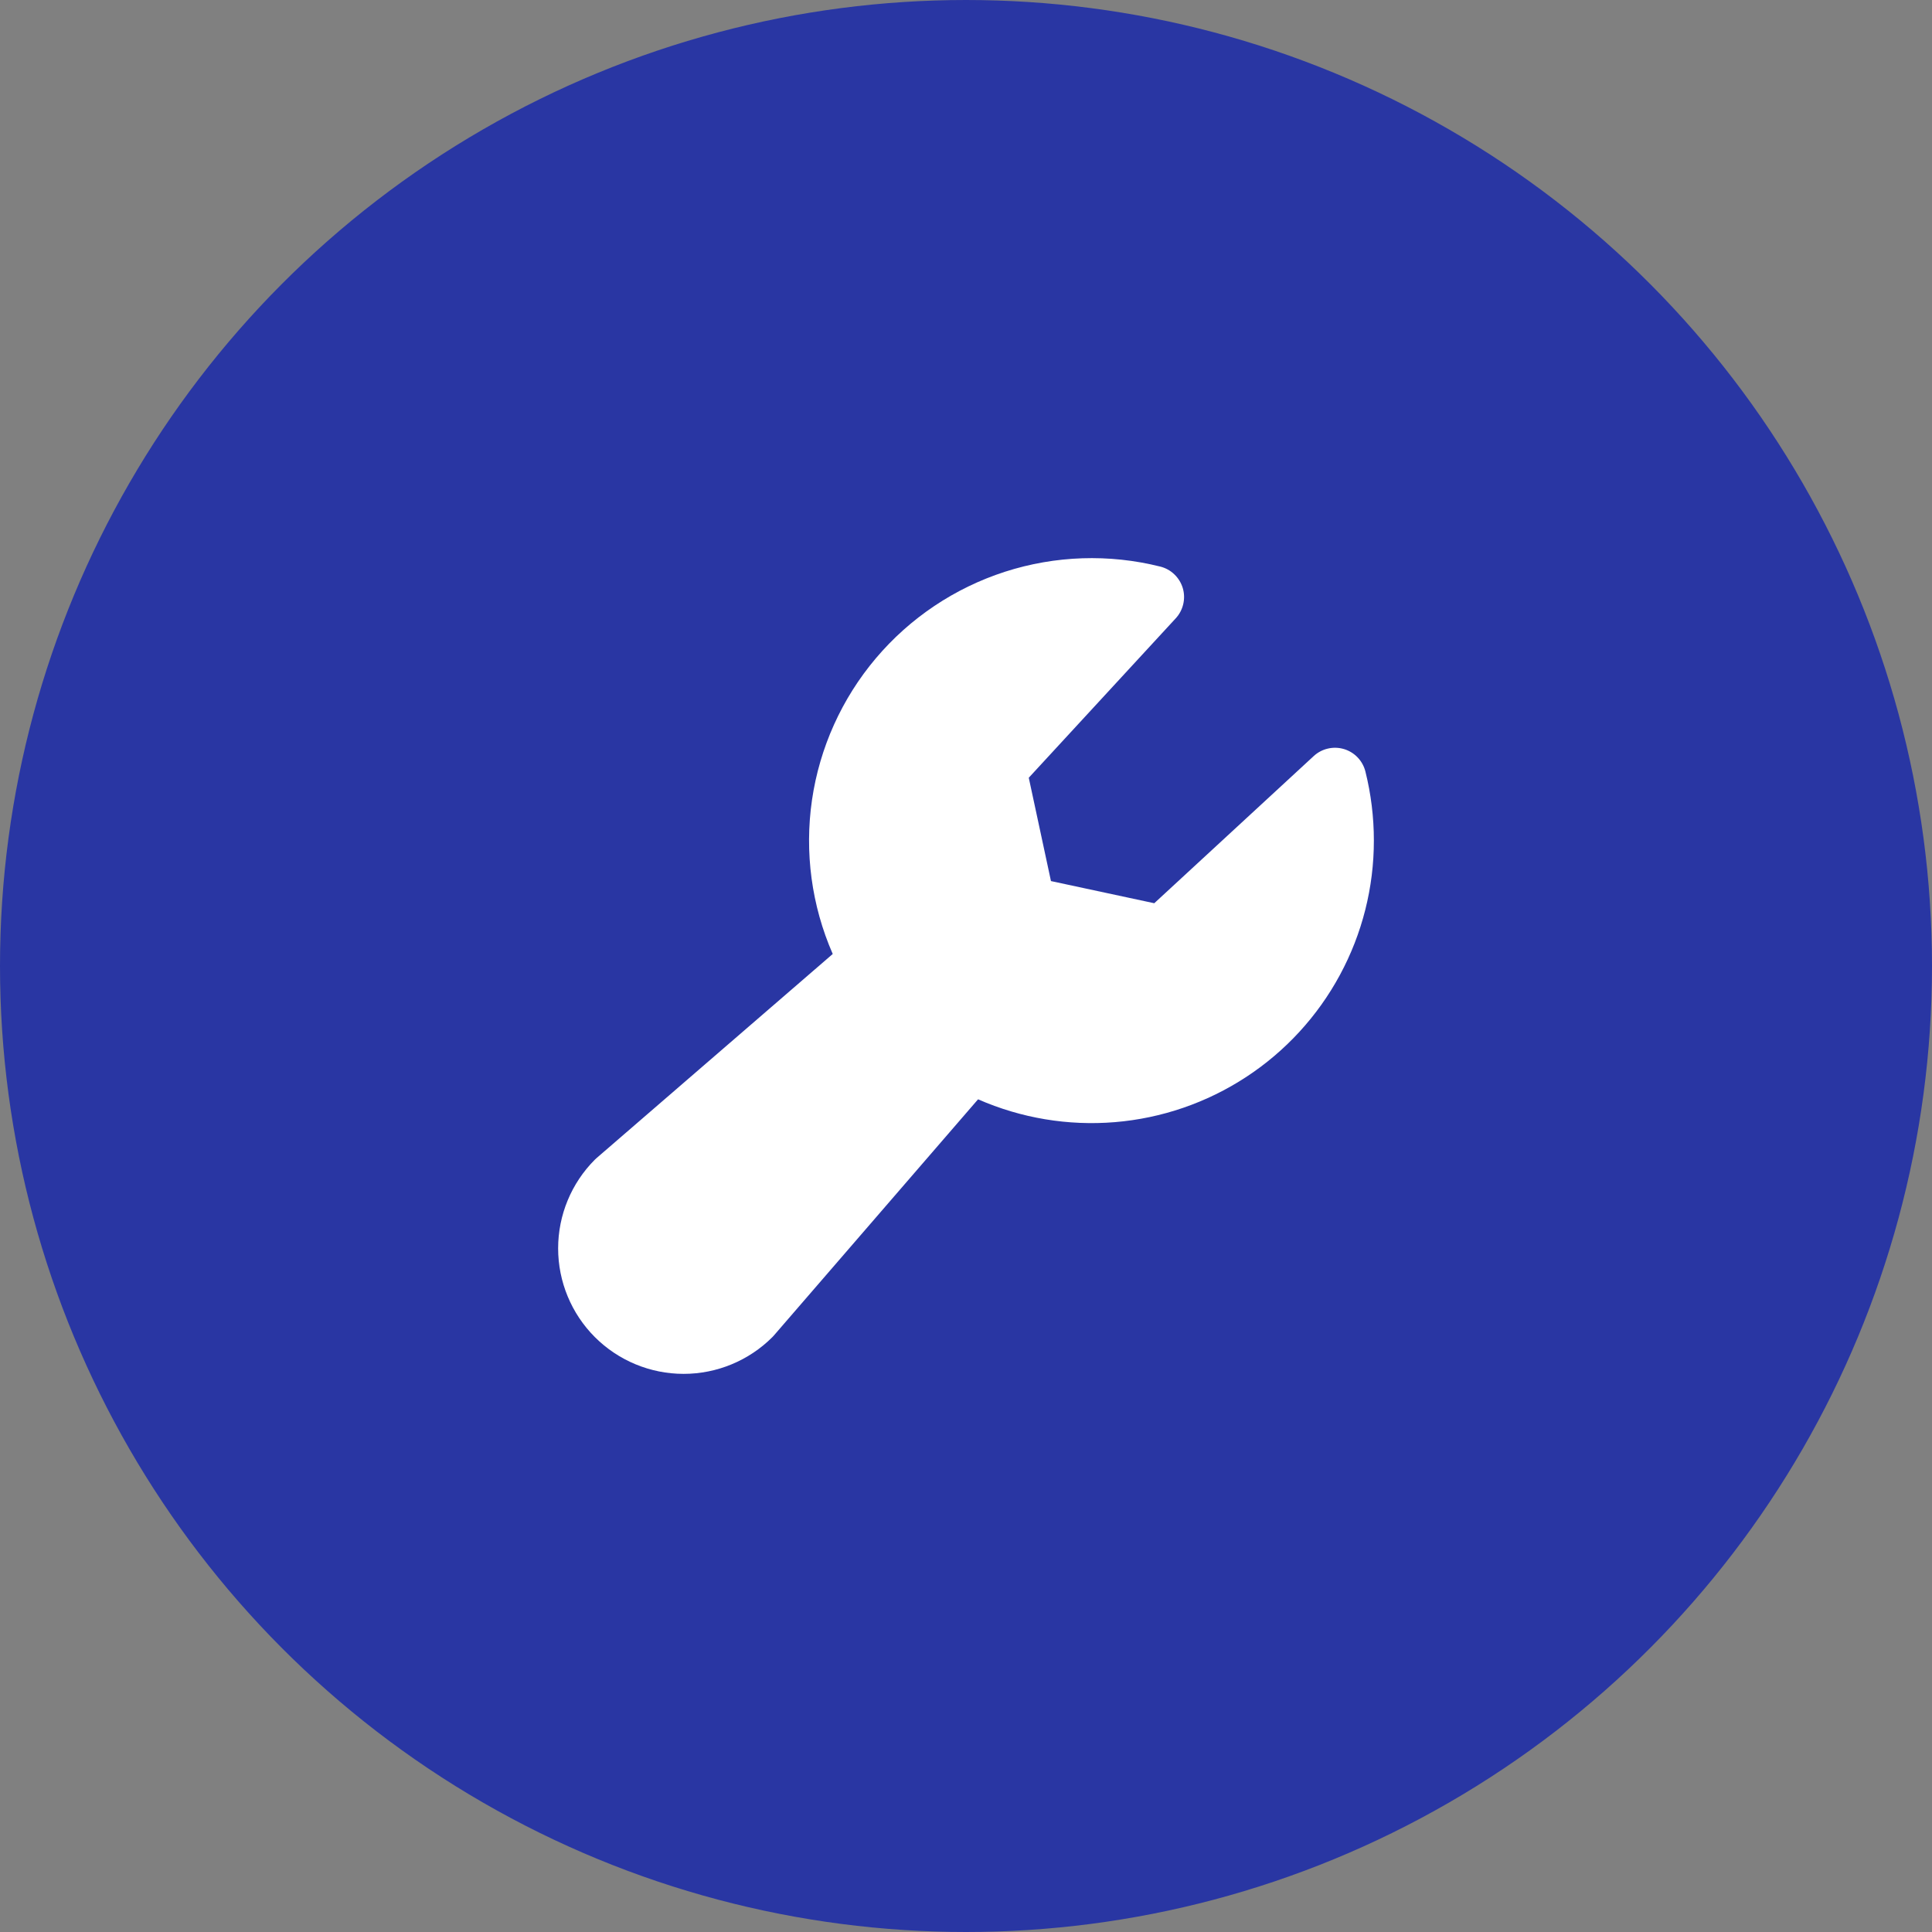 <svg width="45" height="45" viewBox="0 0 45 45" fill="none" xmlns="http://www.w3.org/2000/svg">
<rect x="0" y="0" width="45" height="45" fill="#808080" stroke="none"/>
<circle cx="22.5" cy="22.5" r="22" fill="#2936A3" stroke="#2936A3"/>
<path d="M32 19.576C32.001 20.67 31.729 21.747 31.209 22.709C30.69 23.671 29.938 24.489 29.023 25.087C28.107 25.686 27.057 26.047 25.967 26.137C24.877 26.227 23.782 26.044 22.781 25.605L18.026 31.105C18.015 31.118 18.002 31.132 17.99 31.144C17.442 31.692 16.698 32 15.923 32C15.148 32 14.404 31.692 13.856 31.144C13.308 30.596 13 29.852 13 29.077C13 28.302 13.308 27.558 13.856 27.01C13.869 26.998 13.882 26.985 13.895 26.974L19.396 22.22C18.903 21.093 18.736 19.85 18.913 18.632C19.091 17.415 19.607 16.271 20.401 15.332C21.195 14.393 22.237 13.695 23.408 13.317C24.579 12.94 25.832 12.898 27.026 13.197C27.149 13.228 27.262 13.29 27.353 13.378C27.445 13.466 27.512 13.576 27.549 13.697C27.585 13.819 27.589 13.948 27.56 14.071C27.531 14.195 27.471 14.309 27.385 14.402L23.962 18.115L24.479 20.522L26.885 21.038L30.598 17.611C30.691 17.525 30.805 17.464 30.929 17.436C31.052 17.407 31.181 17.411 31.303 17.447C31.424 17.483 31.534 17.55 31.622 17.642C31.71 17.734 31.772 17.847 31.803 17.97C31.934 18.495 32 19.035 32 19.576Z" fill="white"/>
</svg>
